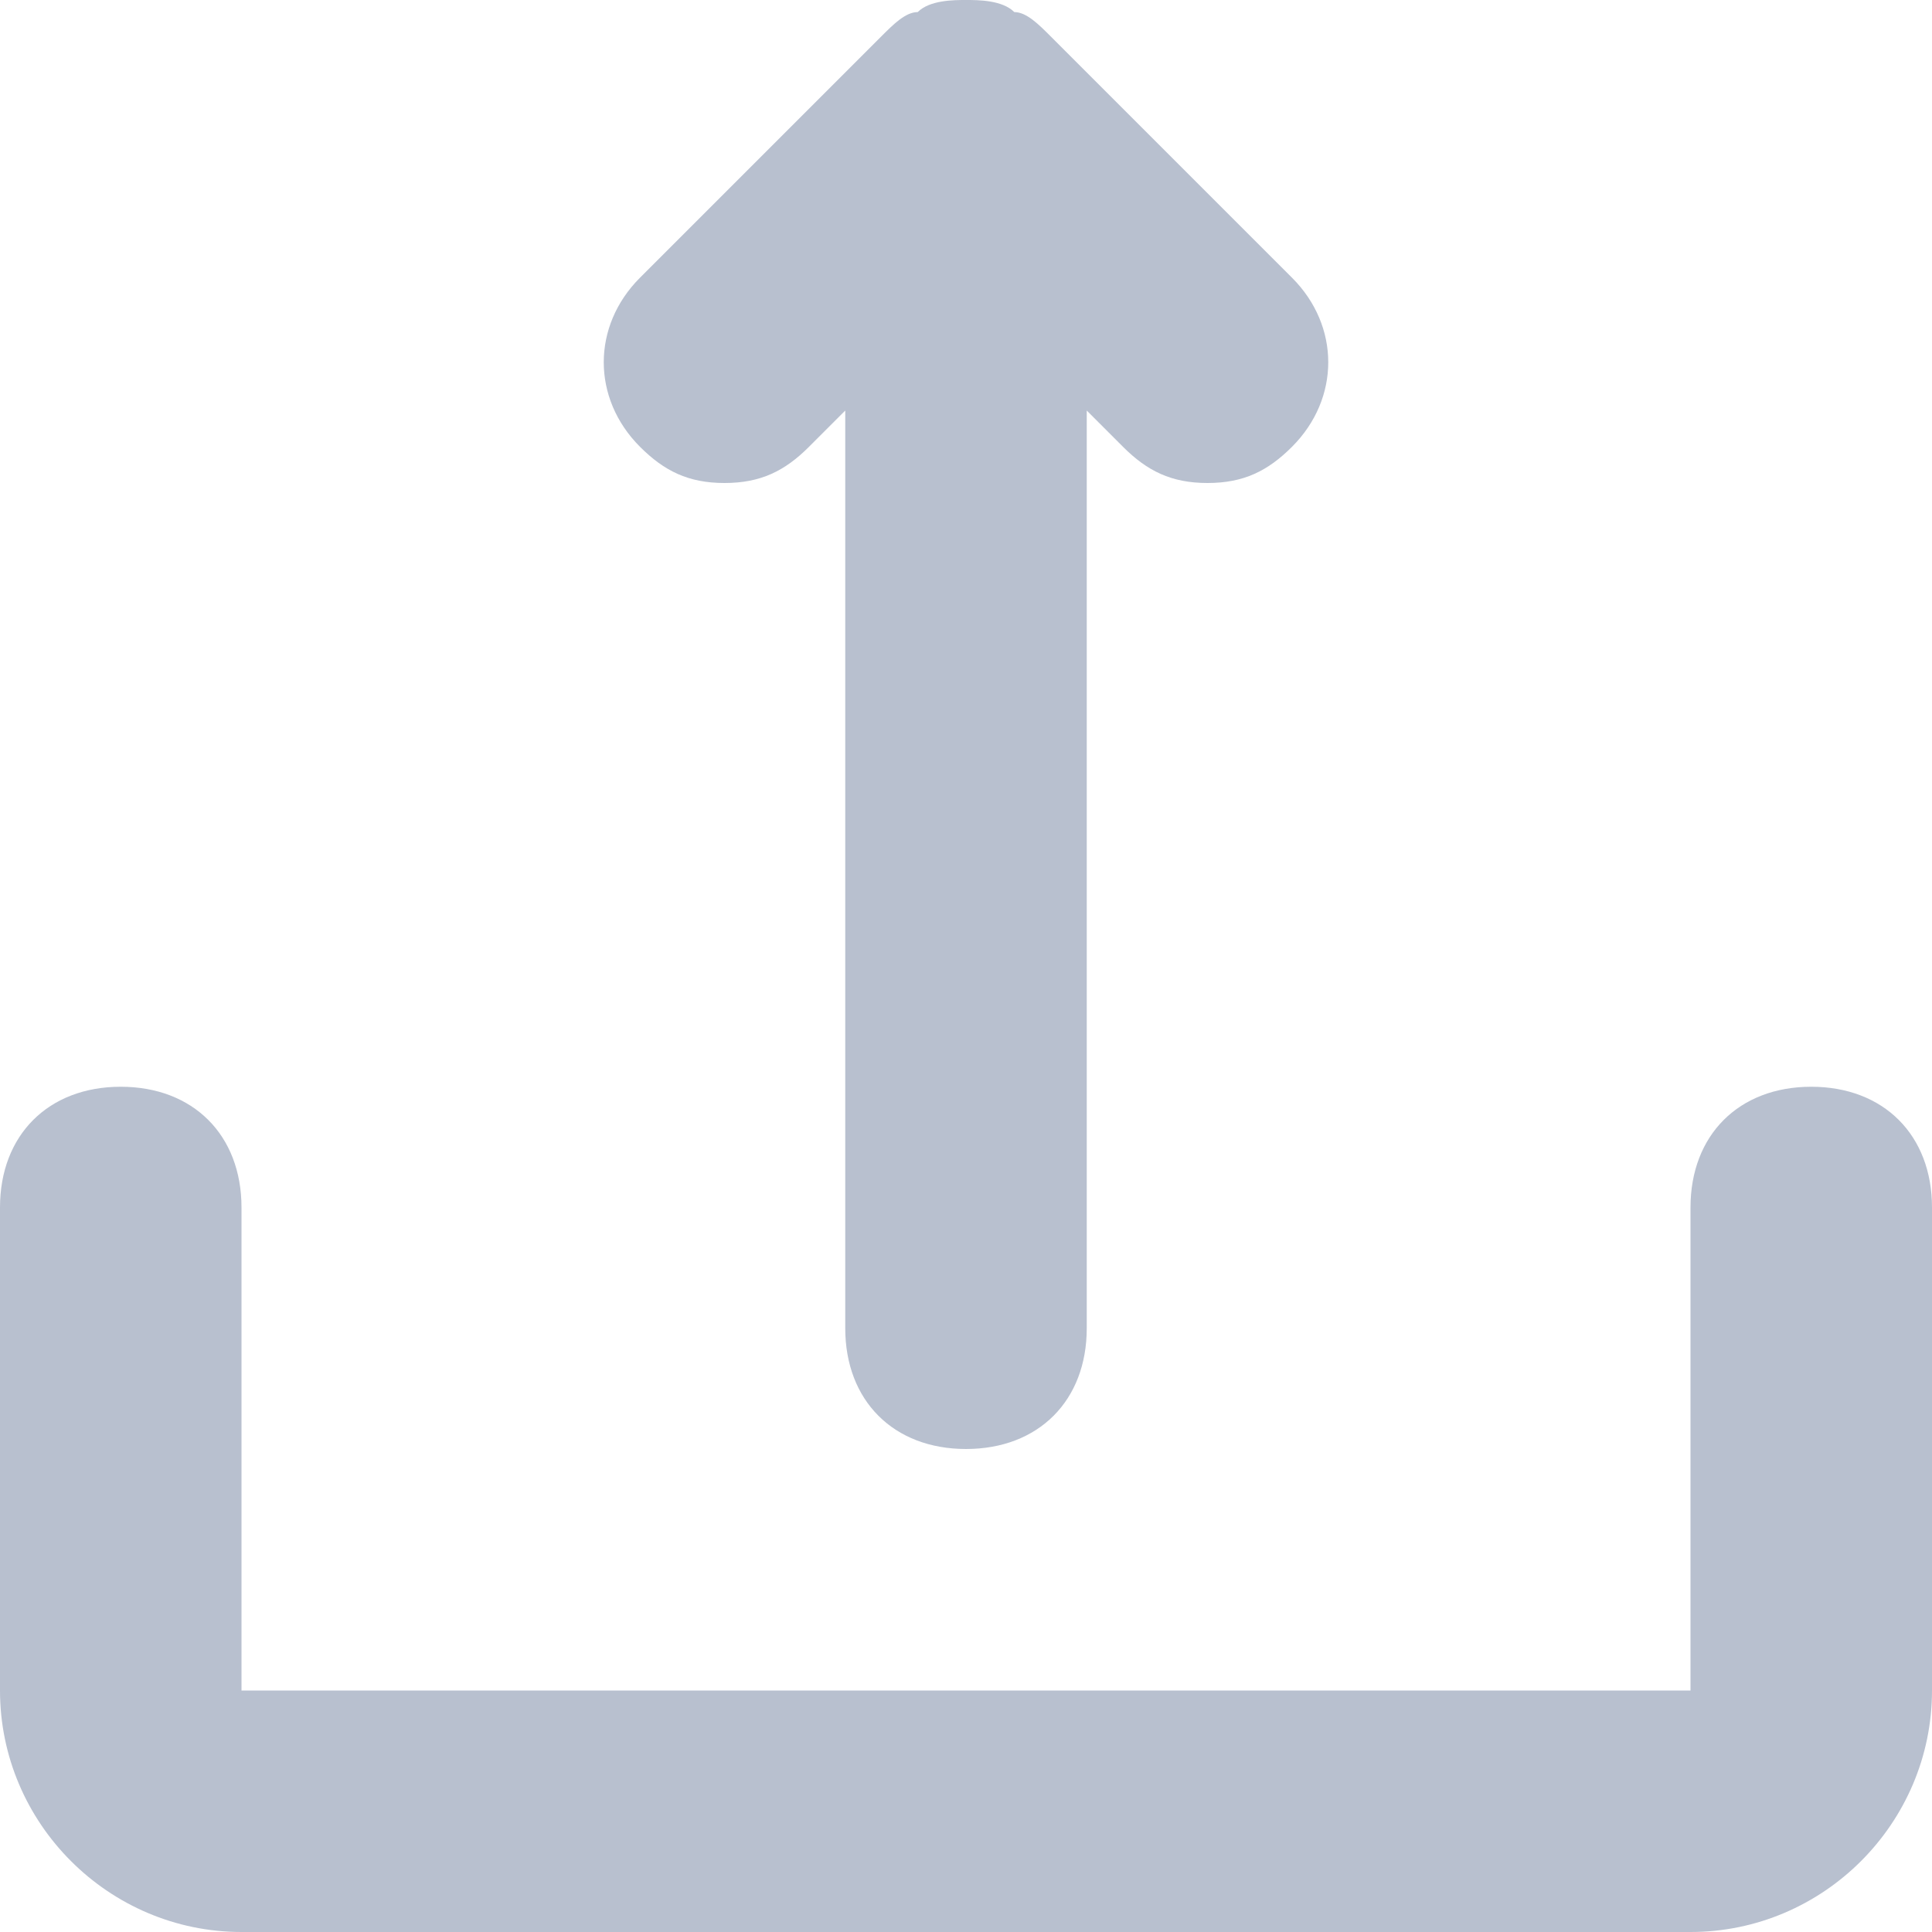<?xml version="1.0" encoding="utf-8"?>
<!-- Generator: Adobe Illustrator 21.0.2, SVG Export Plug-In . SVG Version: 6.00 Build 0)  -->
<svg version="1.1" id="Layer_1" xmlns="http://www.w3.org/2000/svg" xmlns:xlink="http://www.w3.org/1999/xlink" x="0px" y="0px"
	 viewBox="0 0 16 16" style="enable-background:new 0 0 16 16;" xml:space="preserve">
<style type="text/css">
	.st0{fill:#B8C0CF;}
</style>
<title>Group 3</title>
<desc>Created with Sketch.</desc>
<g>
	<path class="st0" d="M6,4c0.3,0,0.5-0.1,0.7-0.3L7,3.4V11c0,0.6,0.4,1,1,1s1-0.4,1-1V3.4l0.3,0.3C9.5,3.9,9.7,4,10,4
		s0.5-0.1,0.7-0.3c0.4-0.4,0.4-1,0-1.4l-2-2c0,0,0,0,0,0C8.6,0.2,8.5,0.1,8.4,0.1C8.3,0,8.1,0,8,0c0,0,0,0,0,0s0,0,0,0
		C7.9,0,7.7,0,7.6,0.1c-0.1,0-0.2,0.1-0.3,0.2c0,0,0,0,0,0l-2,2c-0.4,0.4-0.4,1,0,1.4C5.5,3.9,5.7,4,6,4z"/>
	<path class="st0" d="M15,9c-0.6,0-1,0.4-1,1v4L2,14v-4c0-0.6-0.4-1-1-1s-1,0.4-1,1v4c0,1.1,0.9,2,2,2h12c1.1,0,2-0.9,2-2v-4
		C16,9.4,15.6,9,15,9z"/>
</g>
</svg>
